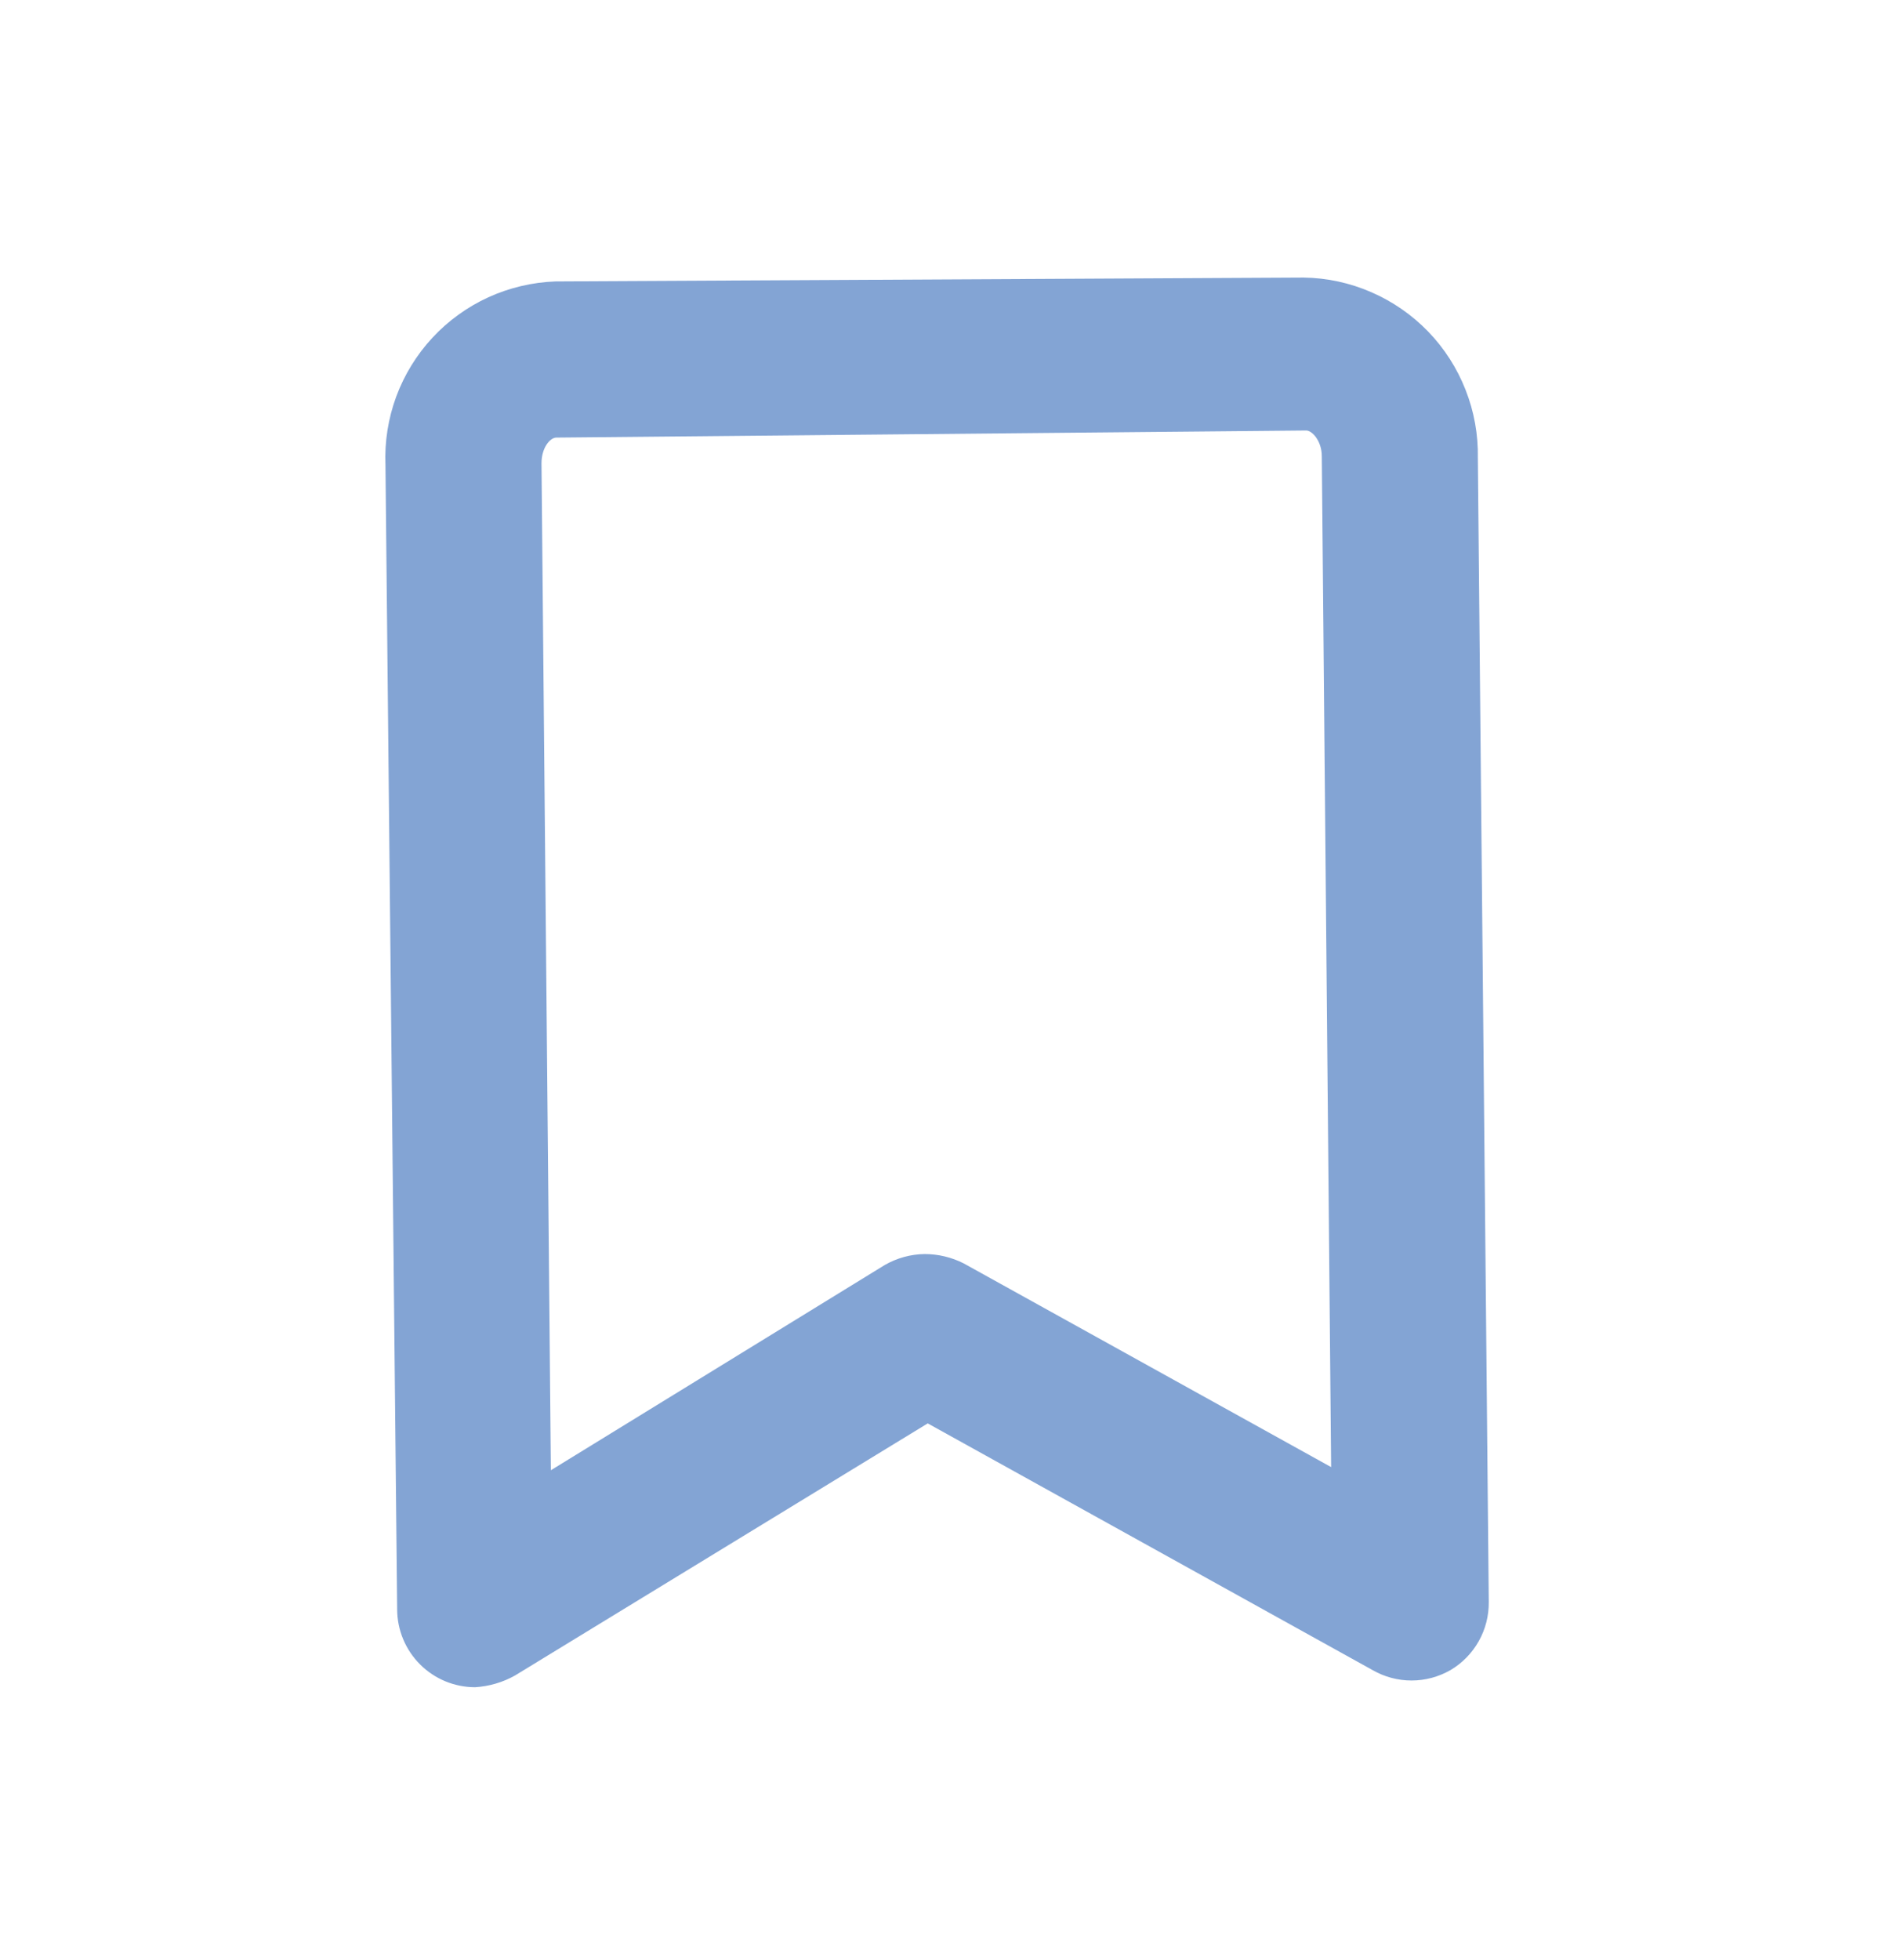 <svg width="32" height="33" viewBox="0 0 32 33" fill="none" xmlns="http://www.w3.org/2000/svg">
<path d="M8.003 28.406C7.655 28.406 7.32 28.268 7.074 28.021C6.828 27.775 6.689 27.441 6.689 27.092L6.492 7.827C6.476 7.435 6.538 7.045 6.673 6.678C6.809 6.31 7.016 5.974 7.282 5.687C7.548 5.4 7.869 5.168 8.225 5.005C8.581 4.843 8.966 4.752 9.357 4.738L21.959 4.673C22.351 4.679 22.738 4.763 23.097 4.92C23.456 5.076 23.781 5.301 24.054 5.583C24.326 5.865 24.54 6.198 24.683 6.563C24.827 6.927 24.897 7.317 24.89 7.708L25.074 26.974C25.076 27.204 25.018 27.431 24.905 27.631C24.792 27.832 24.628 28 24.43 28.117C24.23 28.232 24.004 28.293 23.773 28.293C23.542 28.293 23.316 28.232 23.116 28.117L15.625 23.964L8.673 28.209C8.468 28.324 8.239 28.391 8.003 28.406ZM15.573 21.113C15.801 21.113 16.026 21.167 16.23 21.27L22.419 24.7L22.262 7.682C22.262 7.419 22.091 7.235 21.986 7.248L9.37 7.367C9.265 7.367 9.12 7.537 9.12 7.8L9.278 24.753L14.902 21.297C15.107 21.18 15.337 21.116 15.573 21.113Z" fill="#83A4D4"/>
</svg>
